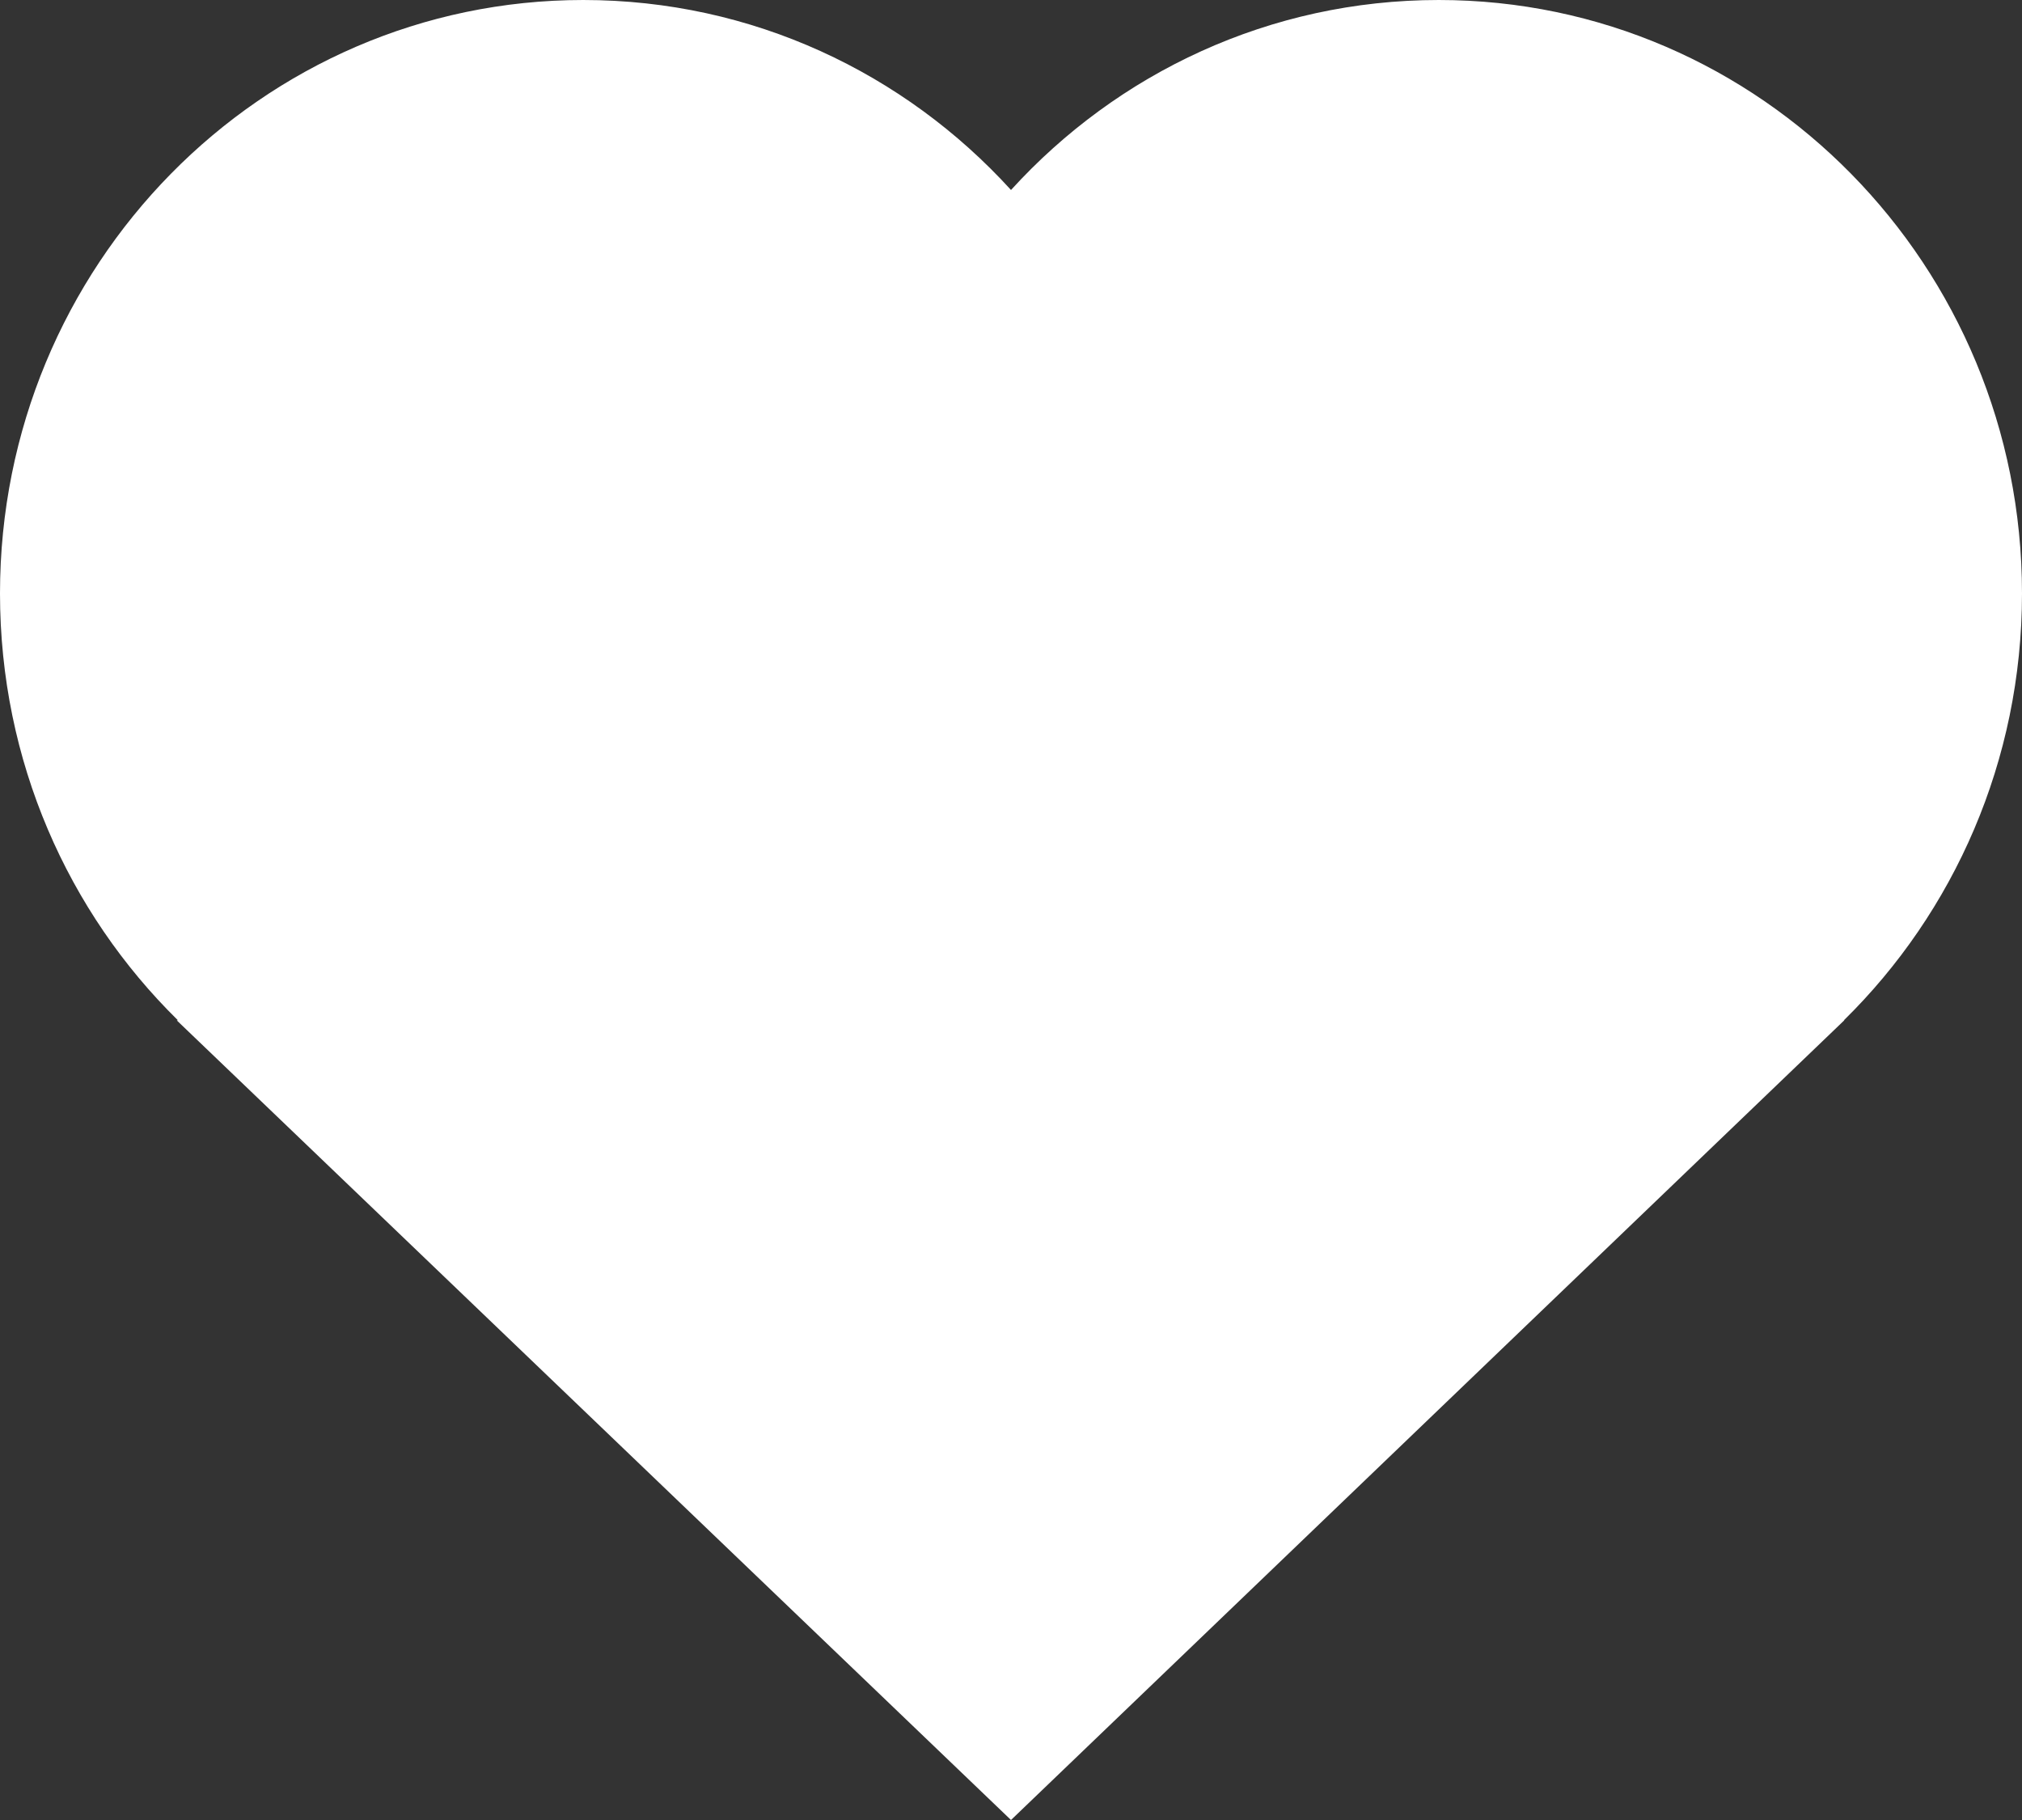 <svg width="20" height="18" viewBox="0 0 20 18" fill="none" xmlns="http://www.w3.org/2000/svg">
<rect x="0" y="0" width="20" height="18" fill="#333333" stroke="none"/>
<path d="M9.878 9.544C9.918 9.507 9.959 9.467 10 9.43C10.041 9.469 10.082 9.507 10.122 9.544H9.878ZM2.431 9.544C1.406 8.618 0.769 7.314 0.769 5.869C0.769 3.06 3.18 0.783 6.153 0.783C7.659 0.783 9.022 1.368 10 2.309C10.978 1.366 12.339 0.783 13.847 0.783C16.82 0.783 19.231 3.06 19.231 5.869C19.231 7.314 18.594 8.618 17.569 9.544H17.584L10.018 17.041L2.404 9.544H2.431ZM1.759 10.09C0.673 9.023 0 7.526 0 5.869C0 2.628 2.584 0 5.769 0C7.441 0 8.947 0.722 10 1.879C11.053 0.722 12.559 0 14.231 0C17.416 0 20 2.628 20 5.869C20 7.526 19.325 9.023 18.239 10.09H18.243L10 18L1.749 10.092L1.759 10.09Z" fill="white"/>
</svg>

